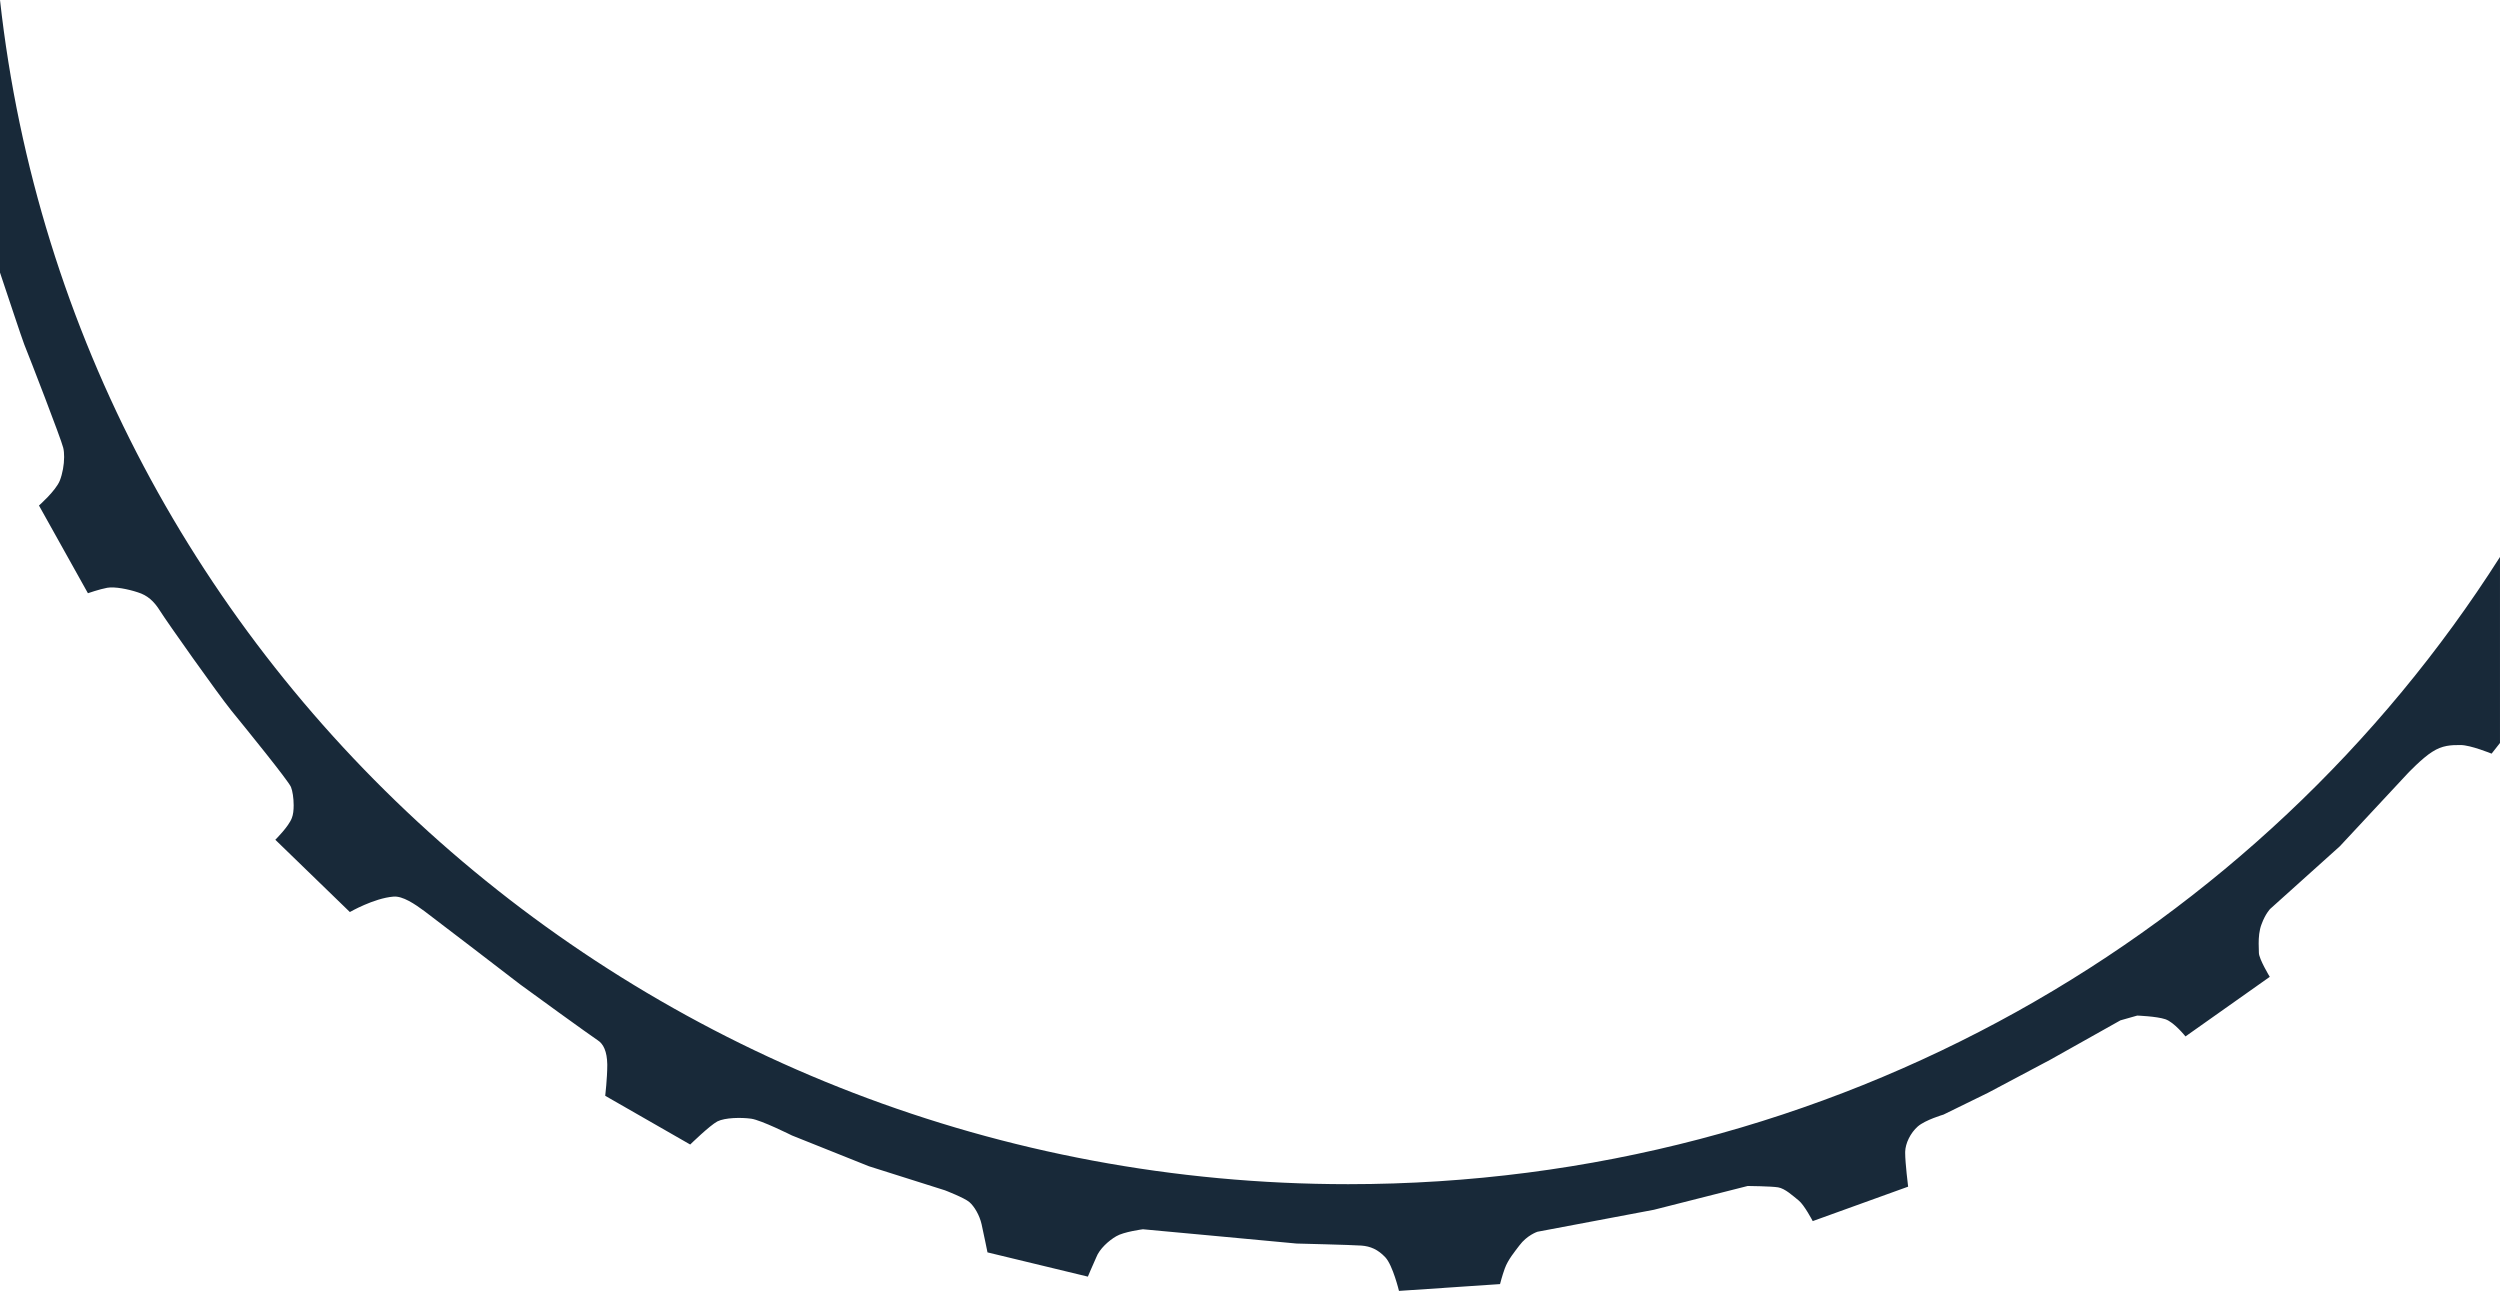 <?xml version="1.0" encoding="utf-8"?>
<!-- Generator: Adobe Illustrator 24.2.1, SVG Export Plug-In . SVG Version: 6.00 Build 0)  -->
<svg version="1.1" id="Layer_1" xmlns="http://www.w3.org/2000/svg" xmlns:xlink="http://www.w3.org/1999/xlink" x="0px" y="0px"
	 viewBox="0 0 1103.3 569.8" style="enable-background:new 0 0 1103.3 569.8;" xml:space="preserve">
<style type="text/css">
	.st0{fill-rule:evenodd;clip-rule:evenodd;fill:#182939;}
</style>
<path class="st0" d="M595,522.6C286.6,522.6,32.6,293.9,0,0v120.3c4.1,12.2,9.3,28,10.7,31.7c2.4,5.9,16.3,41.8,17.2,45.6
	c0.3,1.2,0.4,2.6,0.4,4.1c0,3.4-0.7,7.3-1.9,10.4c-1.8,4.5-9.2,11-9.2,11l21.6,38.7c0,0,5.2-1.8,8.5-2.4c3.3-0.6,9.3,0.6,13.5,2
	c4.2,1.3,7.1,3.8,9.9,8.3s25.2,36.2,31.4,43.9c6.2,7.6,25.2,31,26.3,33.7c0.7,1.7,1.2,4.9,1.2,8.1c0,2.1-0.2,4.1-0.8,5.6
	c-1.4,3.8-7.3,9.6-7.3,9.6l32.9,31.9c0,0,10.6-6.1,19.2-6.8c4.1-0.4,9.5,3.3,13.7,6.4c4.2,3.1,39.6,30.3,42.2,32.3
	c2.5,1.9,31.8,23.1,34.3,24.7s4.1,4.9,4.2,10.6v0.5c0,5.6-0.9,13.4-0.9,13.4l37.5,21.5c0,0,8.6-8.4,12-10.2
	c3.4-1.7,10.5-1.8,14.9-1.2s18,7.4,18,7.4l34,13.6l33.5,10.6c0,0,8.6,3.3,10.8,5.2s4.5,5.8,5.4,9.8s2.6,12.4,2.6,12.4l44.3,10.7
	c0,0,2.1-5,3.7-8.5c1.4-3.7,5.5-7.4,8.8-9.3c3.3-2,11.8-3.1,11.8-3.1l29.2,2.7l38.6,3.6c0,0,24.6,0.6,28.6,0.9
	c4,0.3,7.3,1.7,10.6,5.2c3.3,3.6,6,14.8,6,14.8l44.6-3c0,0,0.9-3.6,2.1-6.9c1.4-3.9,4.6-7.7,6.4-10.1c3.4-4.6,8-6.1,8-6.1l51.4-9.7
	l41.4-10.5c0,0,10.3,0.1,13.4,0.6c3.1,0.5,6.6,3.8,9.1,5.8s6.2,9.1,6.2,9.1l42.1-15.2c0,0-1.3-10.5-1.3-14.8c0-0.2,0-0.4,0-0.6
	c0.1-3.7,2.3-8.3,5.6-11.2c3.4-2.9,11.3-5.2,11.3-5.2l19.6-9.6l27.5-14.6l31-17.4l7.4-2.1c0,0,8.5,0.3,12.4,1.6
	c3.9,1.3,8.9,7.6,8.9,7.6l37.2-26.3c0,0-4.8-7.9-4.8-10.6c0-1-0.1-2.5-0.1-4.1c0-2.6,0.2-5.8,1.3-8.6c1.7-4.6,3.8-6.7,3.8-6.7
	l30.7-27.6l29.9-32.1c0,0,6.4-6.8,10.9-9.6c4.5-2.9,8.2-3,12.5-3c4.4,0,13.7,3.8,13.7,3.8l3.7-4.7v-82.1
	C997.6,412,809.5,522.6,595,522.6z"/>
</svg>

